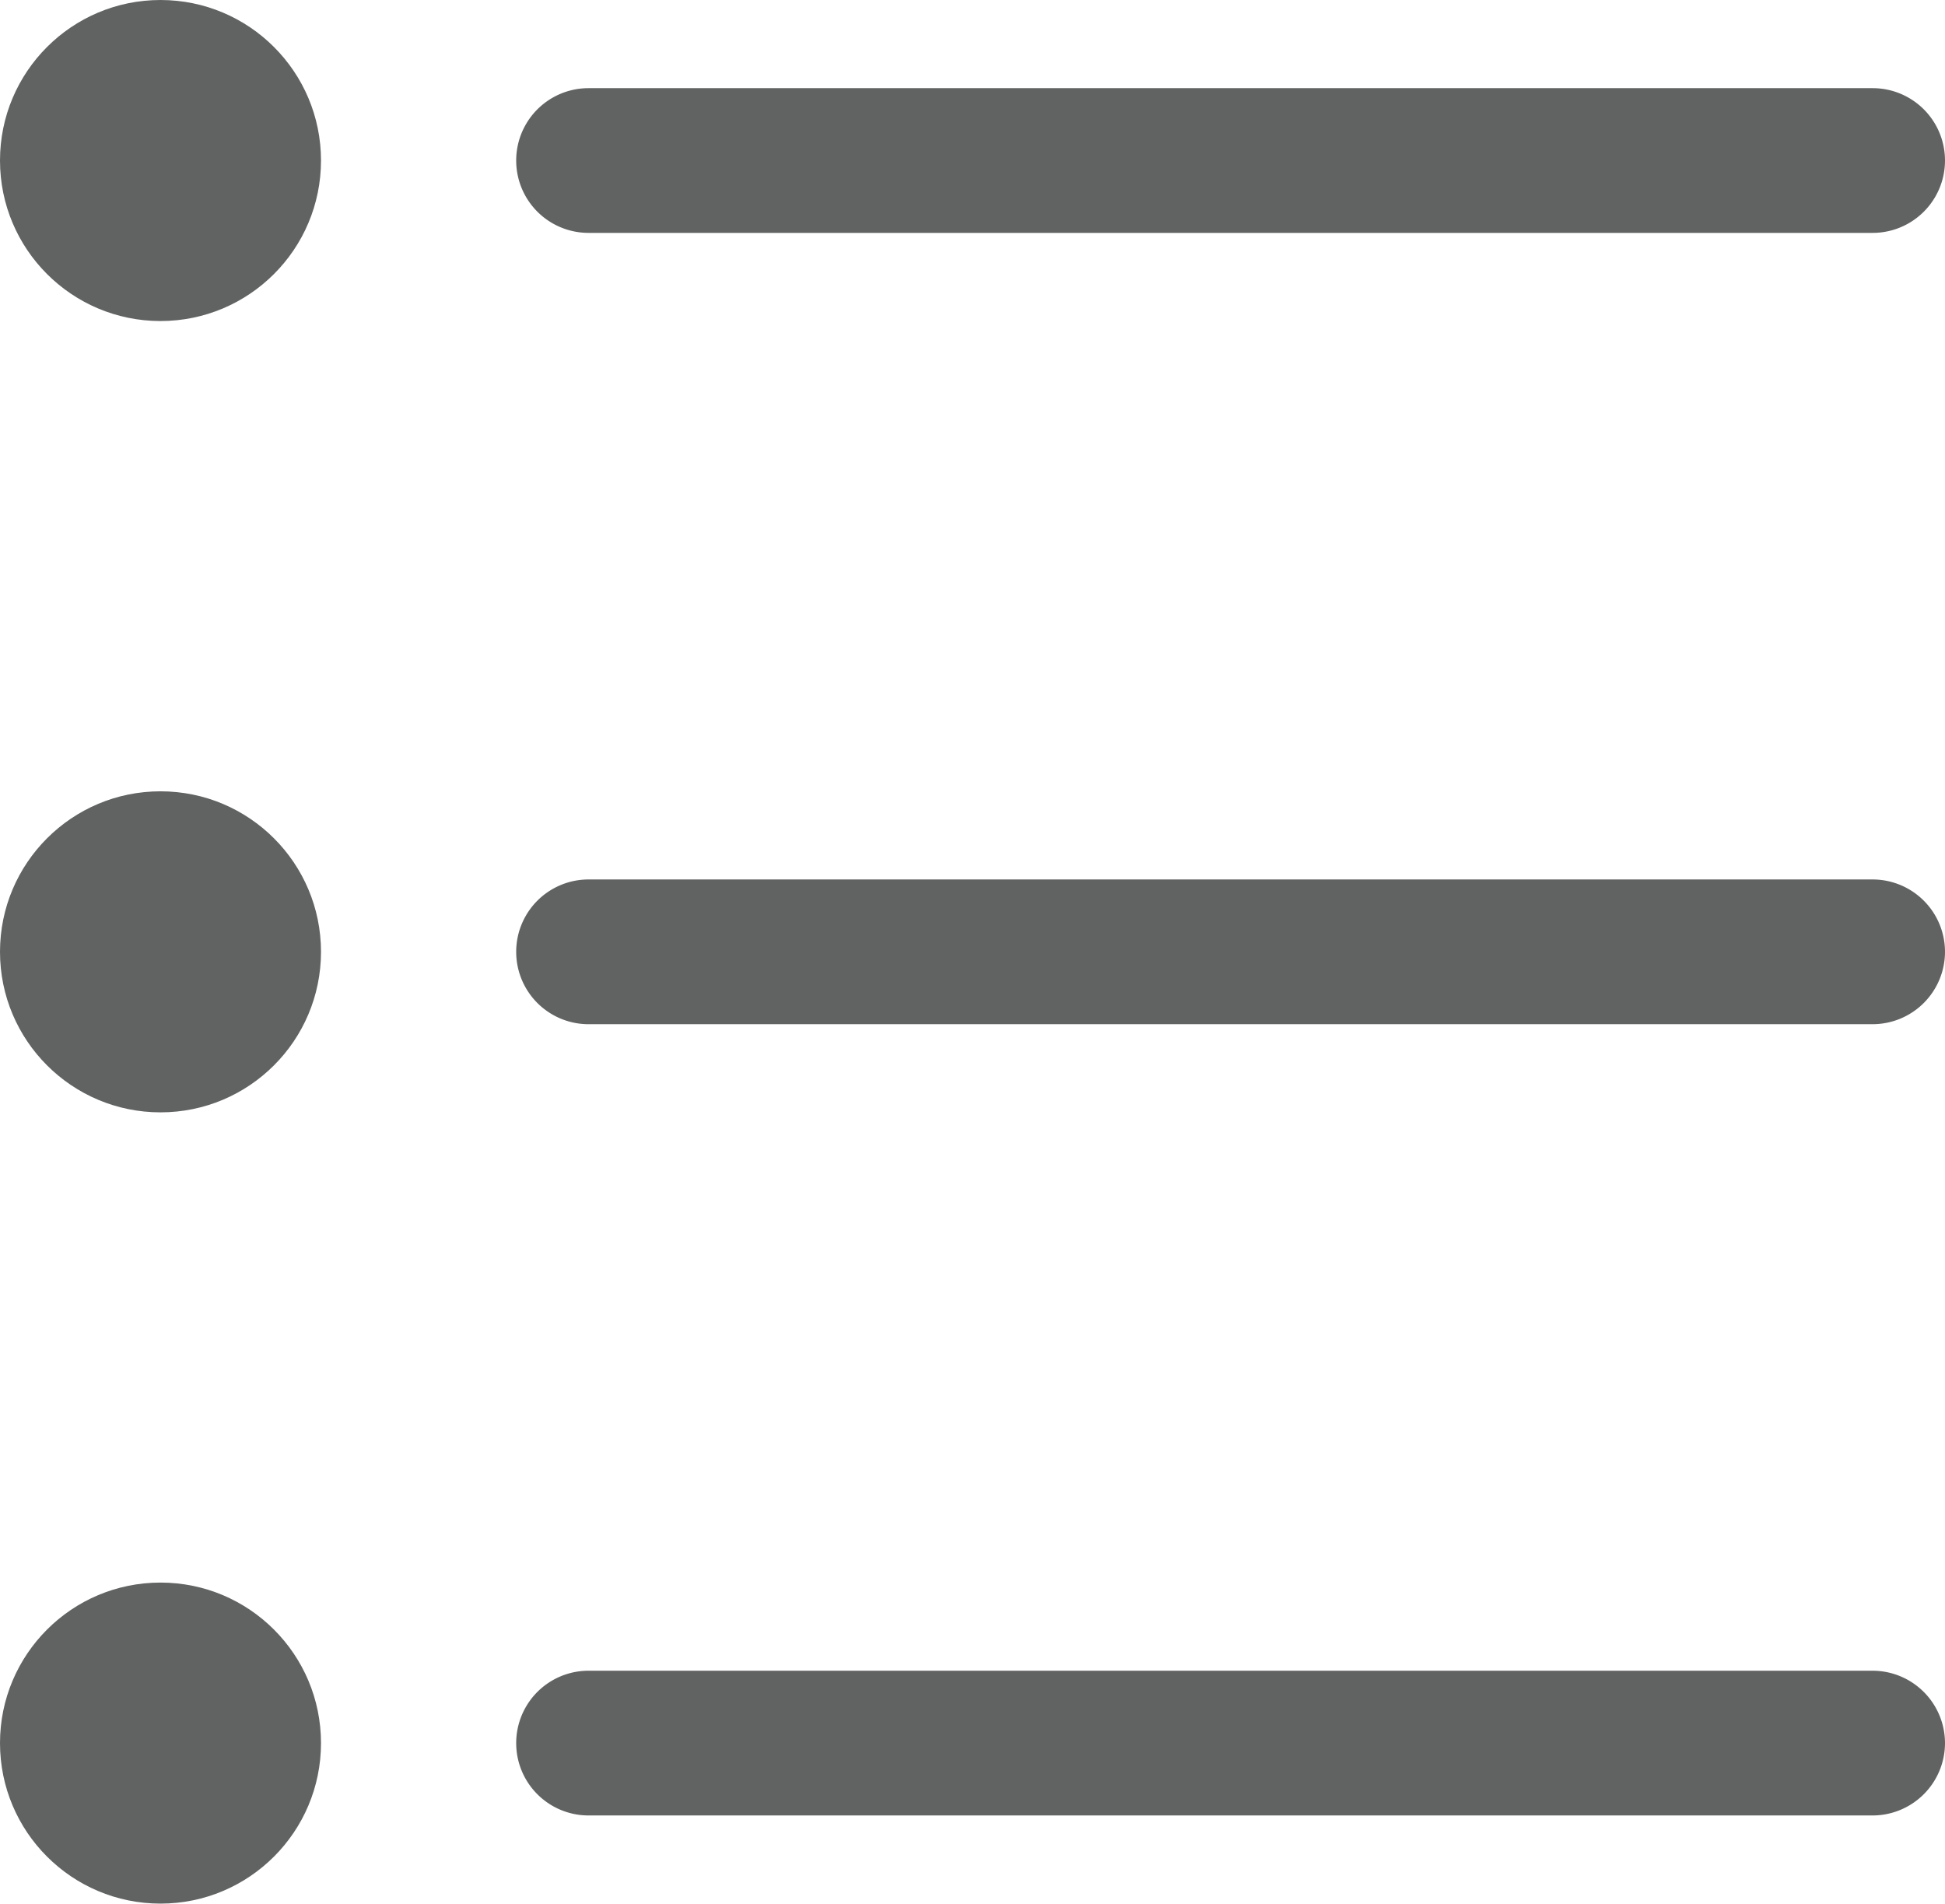 <svg xmlns="http://www.w3.org/2000/svg" viewBox="0 0 393 384.59"><defs><style>.cls-1{fill:#616262;}</style></defs><g id="Layer_2" data-name="Layer 2"><g id="Layer_1-2" data-name="Layer 1"><circle class="cls-1" cx="32.43" cy="352.16" r="32.43"/><path class="cls-1" d="M393,352.16a14.64,14.64,0,0,0-14.62-14.62H118.92a14.62,14.62,0,0,0,0,29.24H378.38A14.64,14.64,0,0,0,393,352.16Z"/><circle class="cls-1" cx="32.43" cy="192.3" r="32.43"/><path class="cls-1" d="M393,192.3a14.63,14.63,0,0,0-14.62-14.62H118.92a14.62,14.62,0,0,0,0,29.24H378.38A14.64,14.64,0,0,0,393,192.3Z"/><circle class="cls-1" cx="32.43" cy="32.43" r="32.43"/><path class="cls-1" d="M118.92,47.05H378.38a14.62,14.62,0,1,0,0-29.24H118.92a14.62,14.62,0,0,0,0,29.24Z"/></g></g></svg>